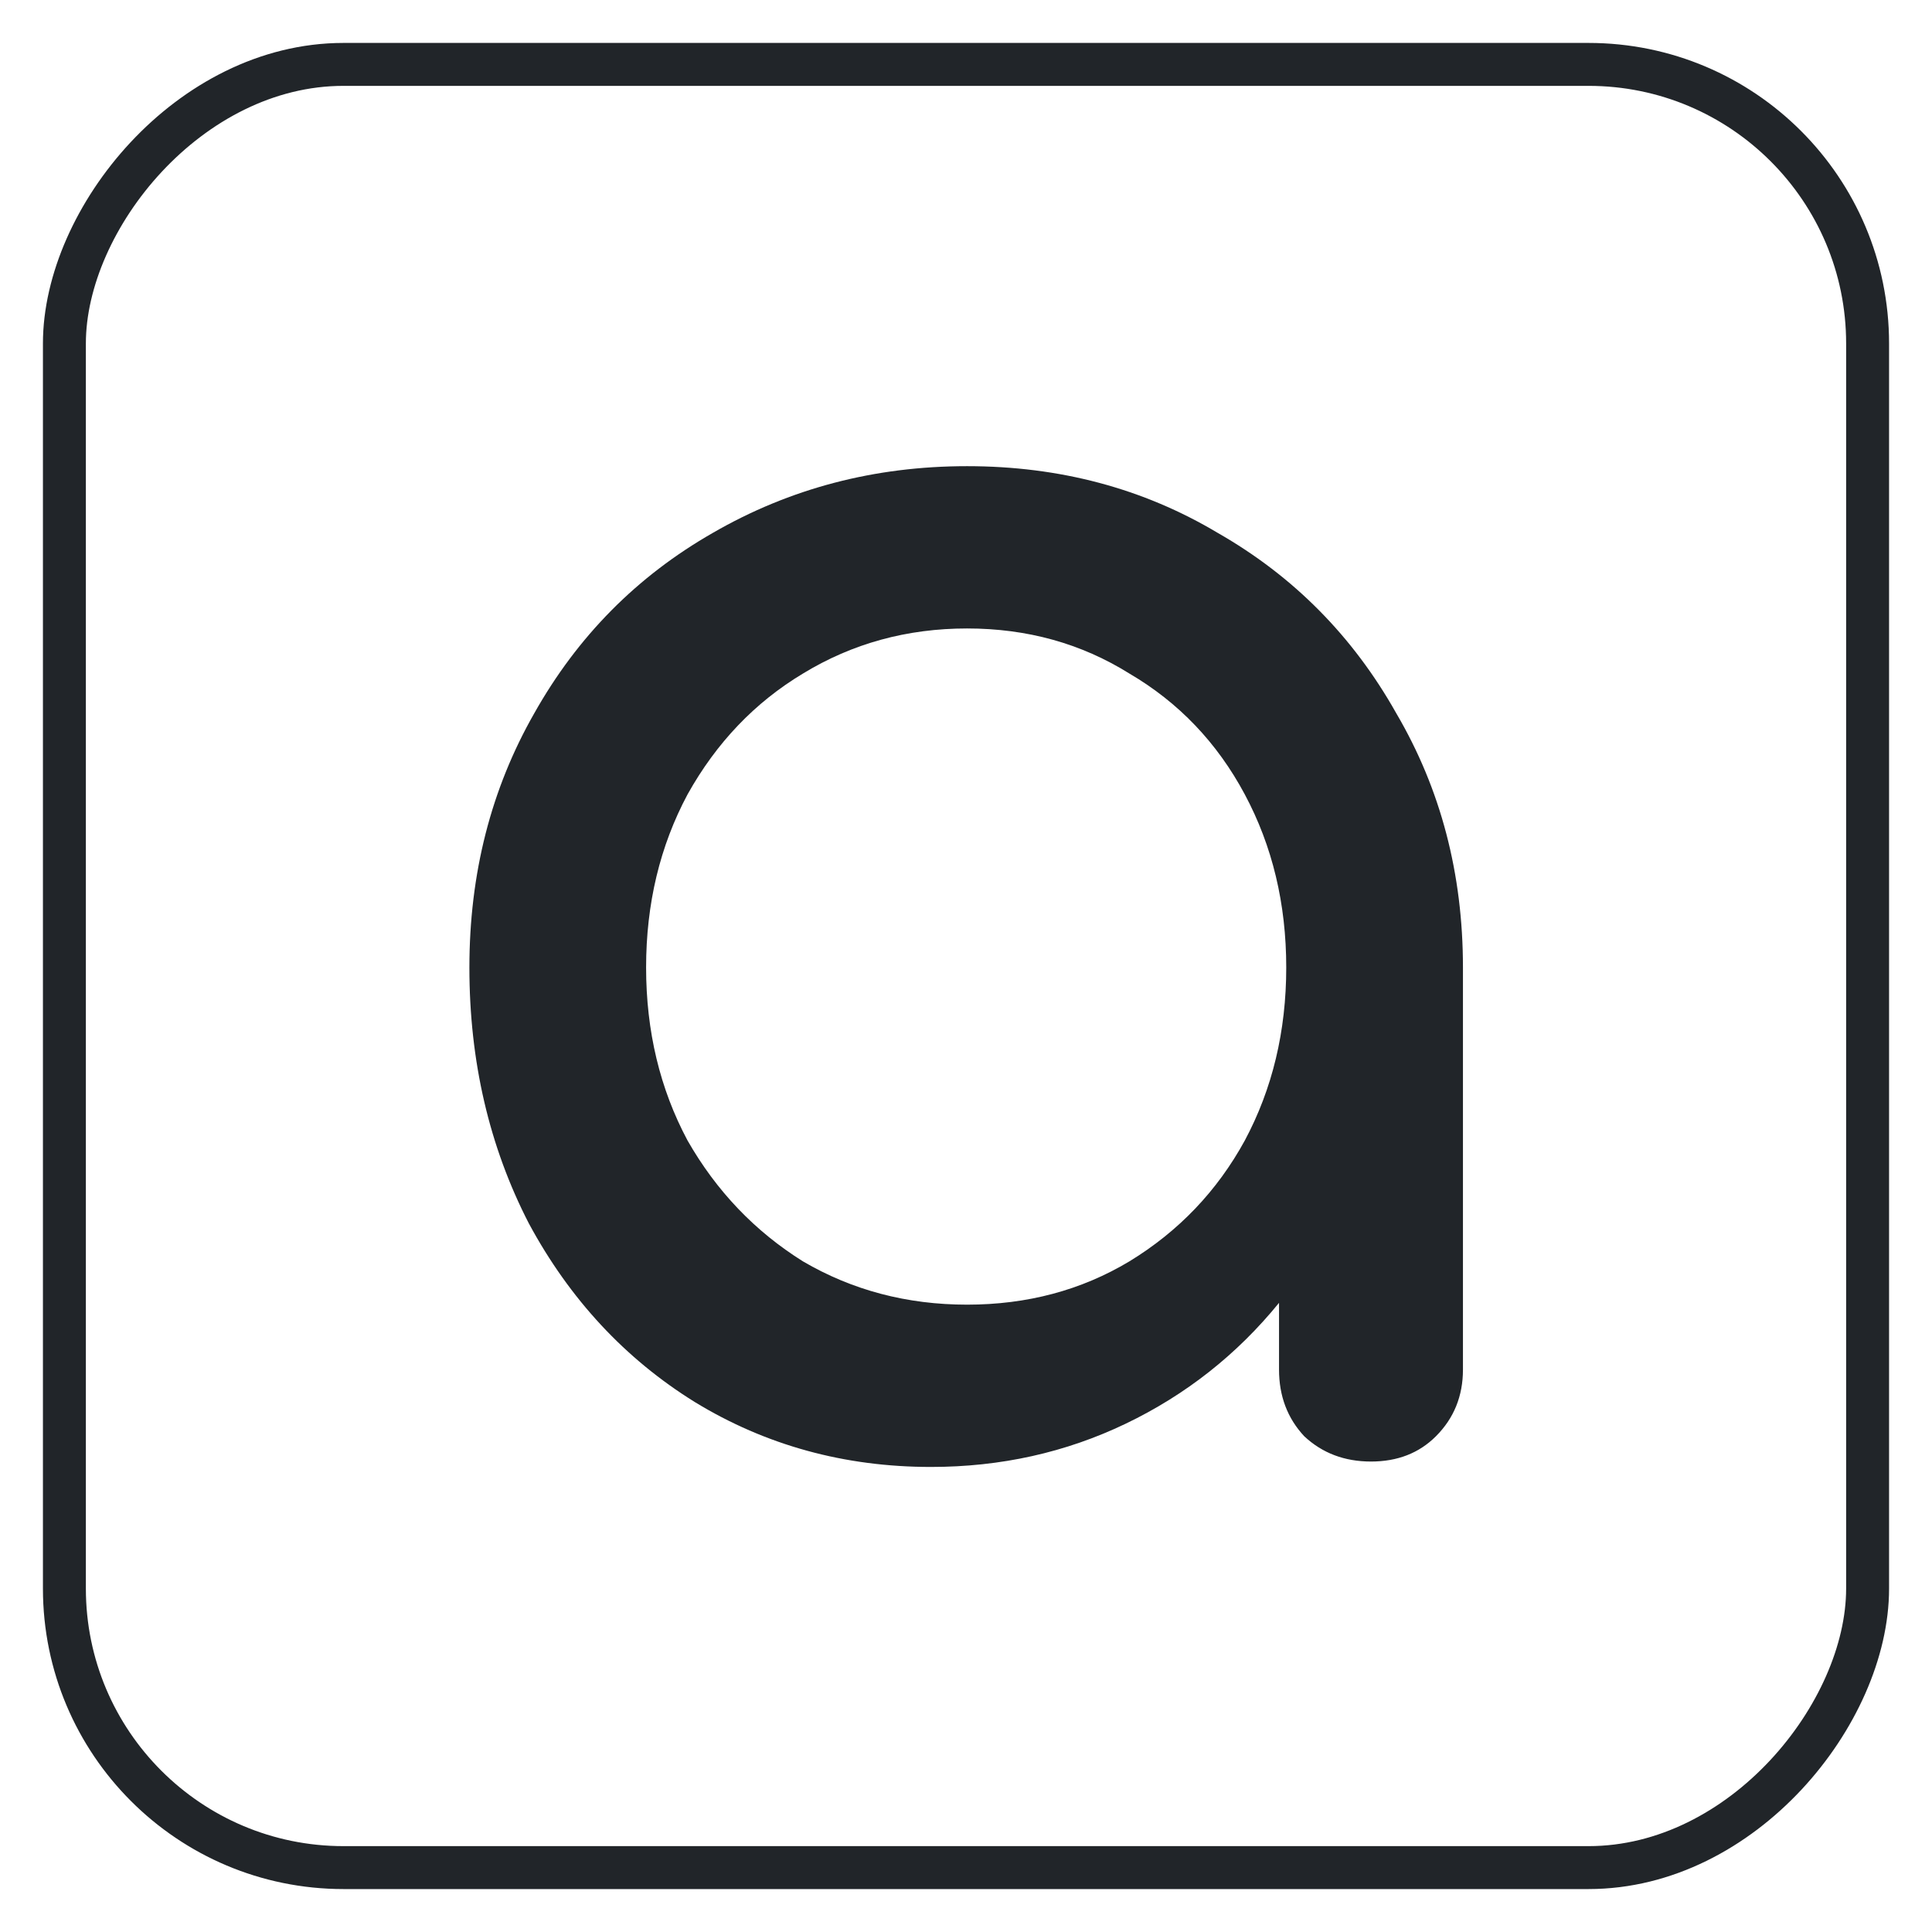 <svg width="45" height="45" viewBox="0 0 45 45" fill="none" xmlns="http://www.w3.org/2000/svg">
<path d="M22.525 10.858C24.681 10.858 26.627 11.376 28.363 12.412C30.127 13.42 31.513 14.82 32.521 16.612C33.557 18.376 34.075 20.35 34.075 22.534V31.9C34.075 32.516 33.865 33.034 33.445 33.454C33.053 33.846 32.549 34.042 31.933 34.042C31.317 34.042 30.799 33.846 30.379 33.454C29.987 33.034 29.791 32.516 29.791 31.9V30.346C28.811 31.55 27.621 32.488 26.221 33.16C24.821 33.832 23.309 34.168 21.685 34.168C19.669 34.168 17.835 33.664 16.183 32.656C14.559 31.648 13.271 30.262 12.319 28.498C11.395 26.706 10.933 24.718 10.933 22.534C10.933 20.35 11.437 18.376 12.445 16.612C13.453 14.82 14.839 13.42 16.603 12.412C18.395 11.376 20.369 10.858 22.525 10.858ZM22.525 30.388C23.925 30.388 25.185 30.052 26.305 29.38C27.453 28.68 28.349 27.742 28.993 26.566C29.637 25.362 29.959 24.018 29.959 22.534C29.959 21.05 29.637 19.706 28.993 18.502C28.349 17.298 27.453 16.36 26.305 15.688C25.185 14.988 23.925 14.638 22.525 14.638C21.125 14.638 19.851 14.988 18.703 15.688C17.583 16.36 16.687 17.298 16.015 18.502C15.371 19.706 15.049 21.05 15.049 22.534C15.049 24.018 15.371 25.362 16.015 26.566C16.687 27.742 17.583 28.68 18.703 29.38C19.851 30.052 21.125 30.388 22.525 30.388Z" fill="#212529"/>
<rect x="-1.5" y="1.5" width="42" height="42" rx="6.5" transform="matrix(-1 0 0 1 42 0)" stroke="#212529" stroke-width="1"/>
</svg>
